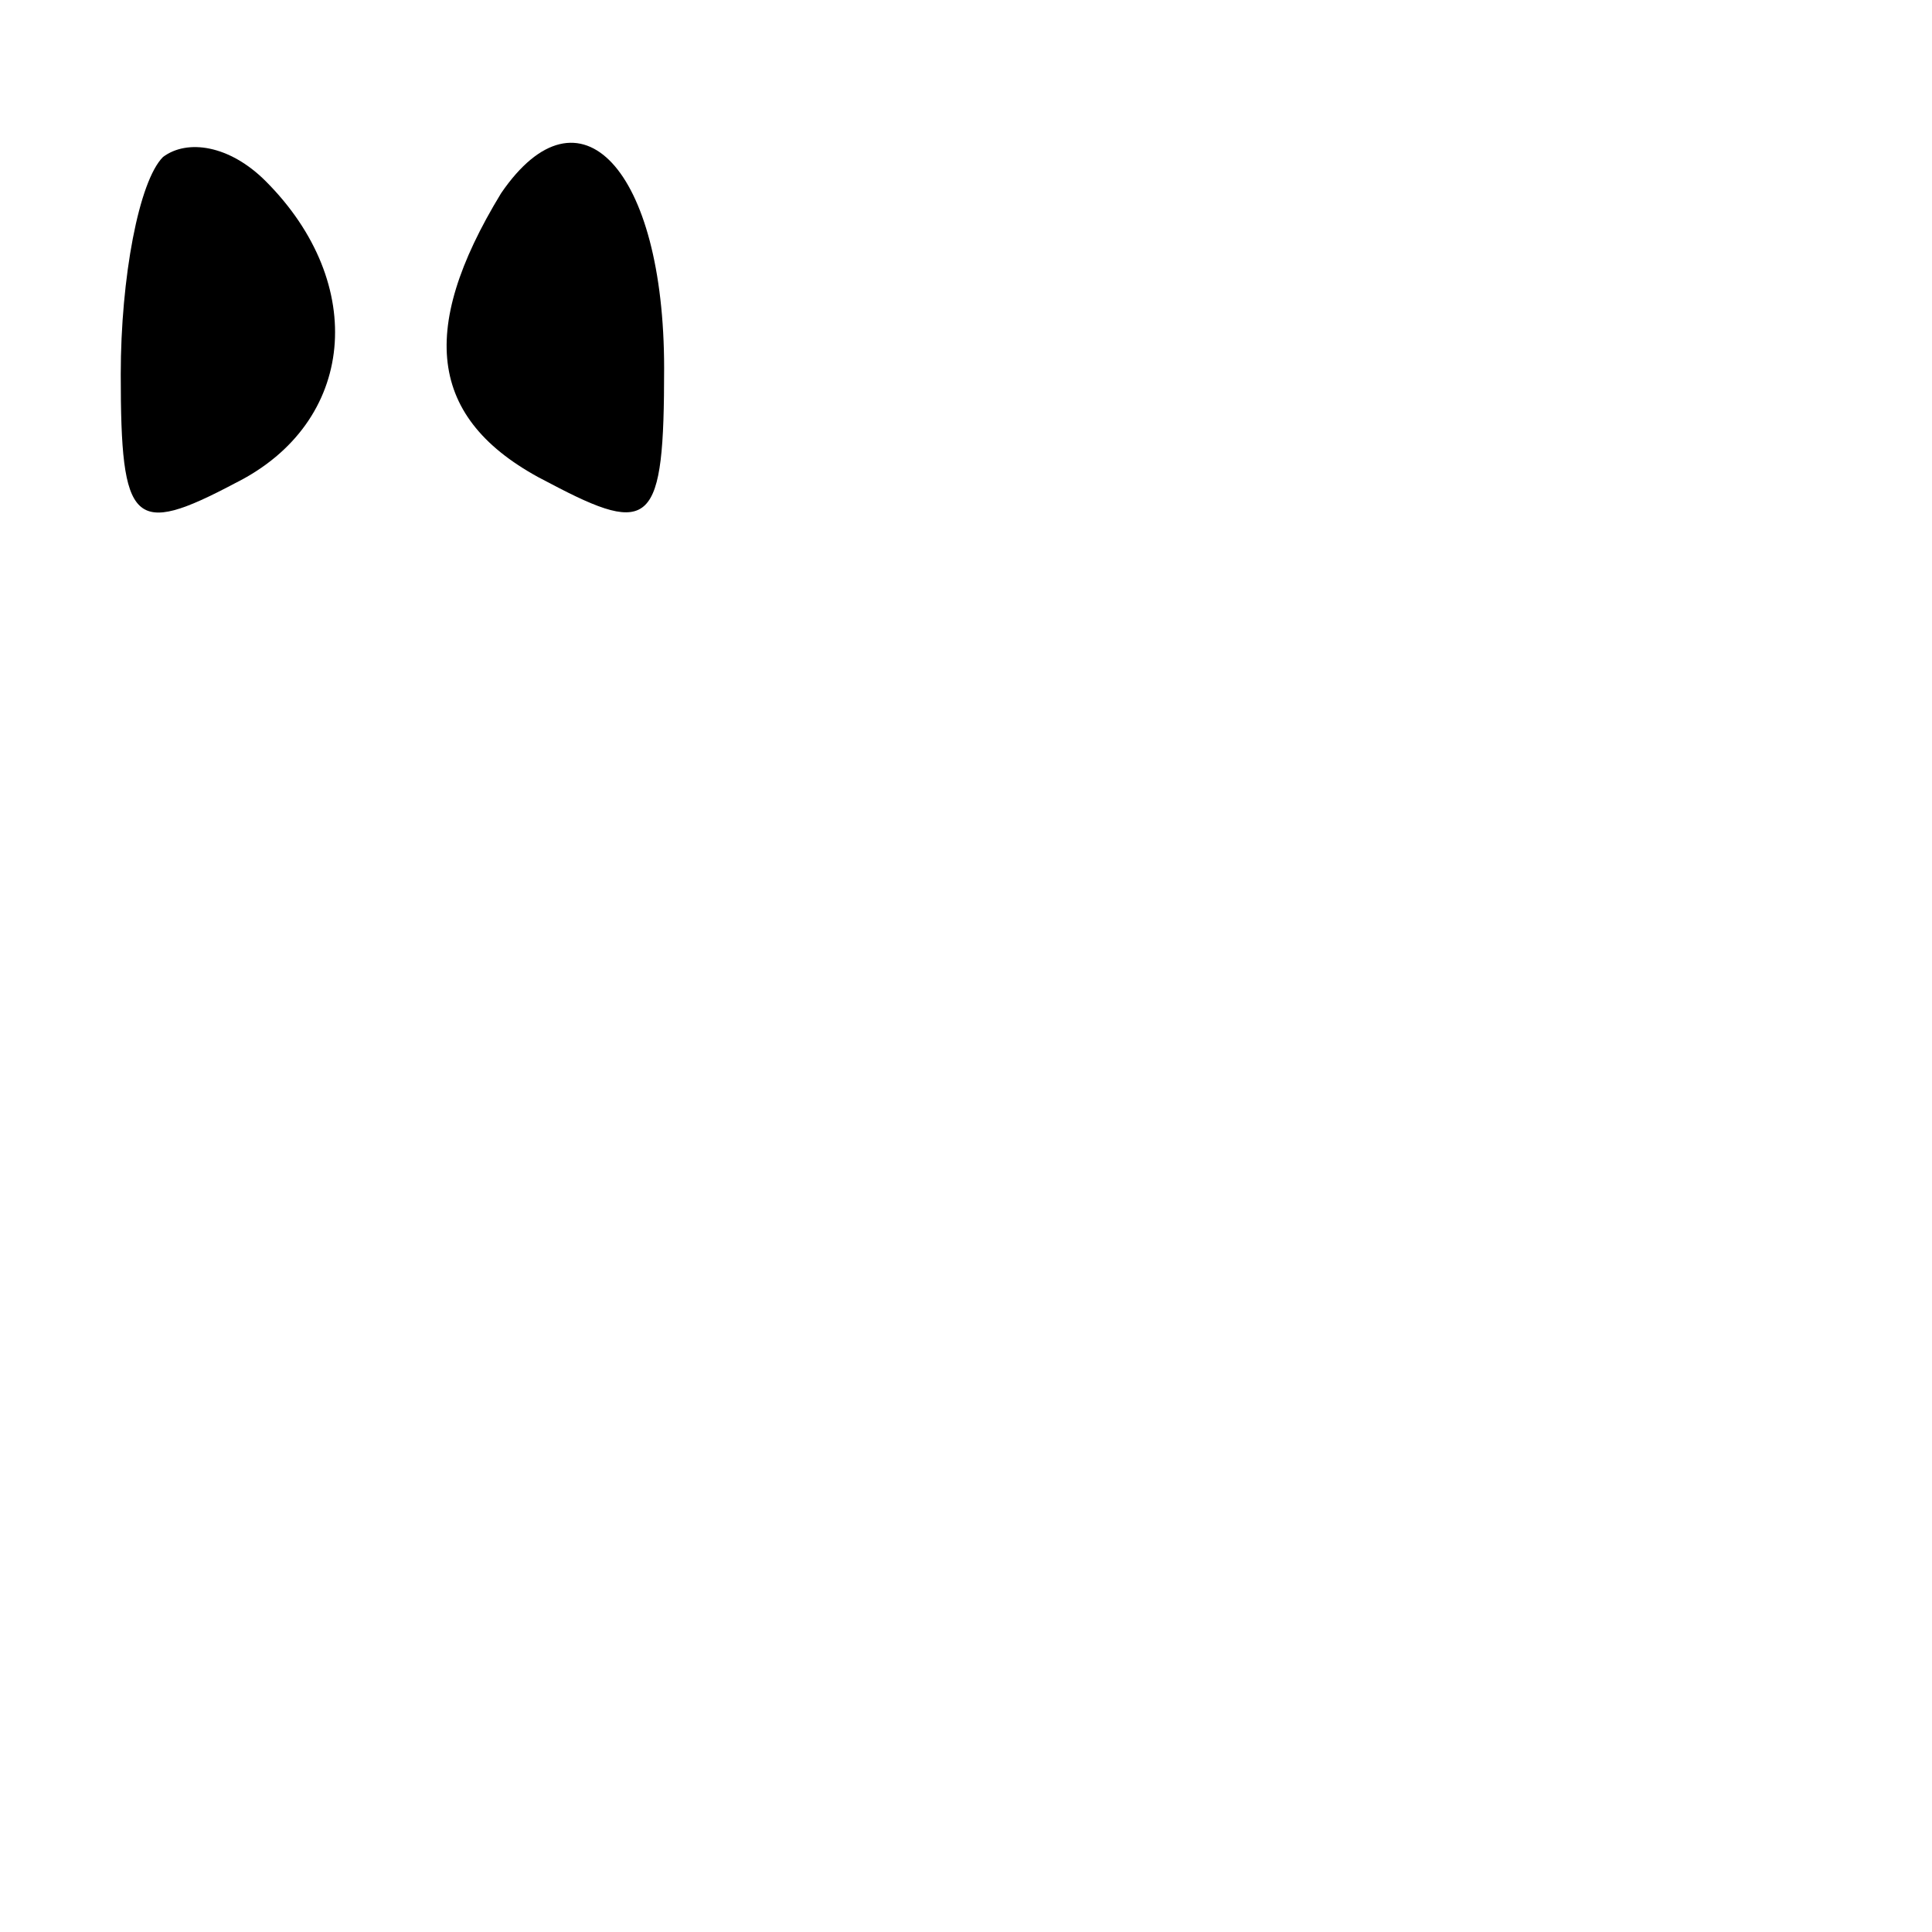 <?xml version="1.0" standalone="no"?>
<!DOCTYPE svg PUBLIC "-//W3C//DTD SVG 20010904//EN"
 "http://www.w3.org/TR/2001/REC-SVG-20010904/DTD/svg10.dtd">
<svg version="1.0" xmlns="http://www.w3.org/2000/svg"
 width="32pt" height="32pt" viewBox="0 0 32 32"
 preserveAspectRatio="xMidYMid meet">
<g transform="translate(0,32) scale(0.1,-0.1)"
fill="#000000" stroke="none">
<path fill="#000000" stroke="none" d="M27 294 c-4 -4 -7 -20 -7 -36 0 -25 2
-27 19 -18 20 10 22 33 5 50 -6 6 -13 7 -17 4z"/>
<path fill="#000000" stroke="none" d="M83 288 c-14 -23 -12 -38 8 -48 17 -9
19 -7 19 19 0 33 -14 48 -27 29z"/>
</g>
</svg>
